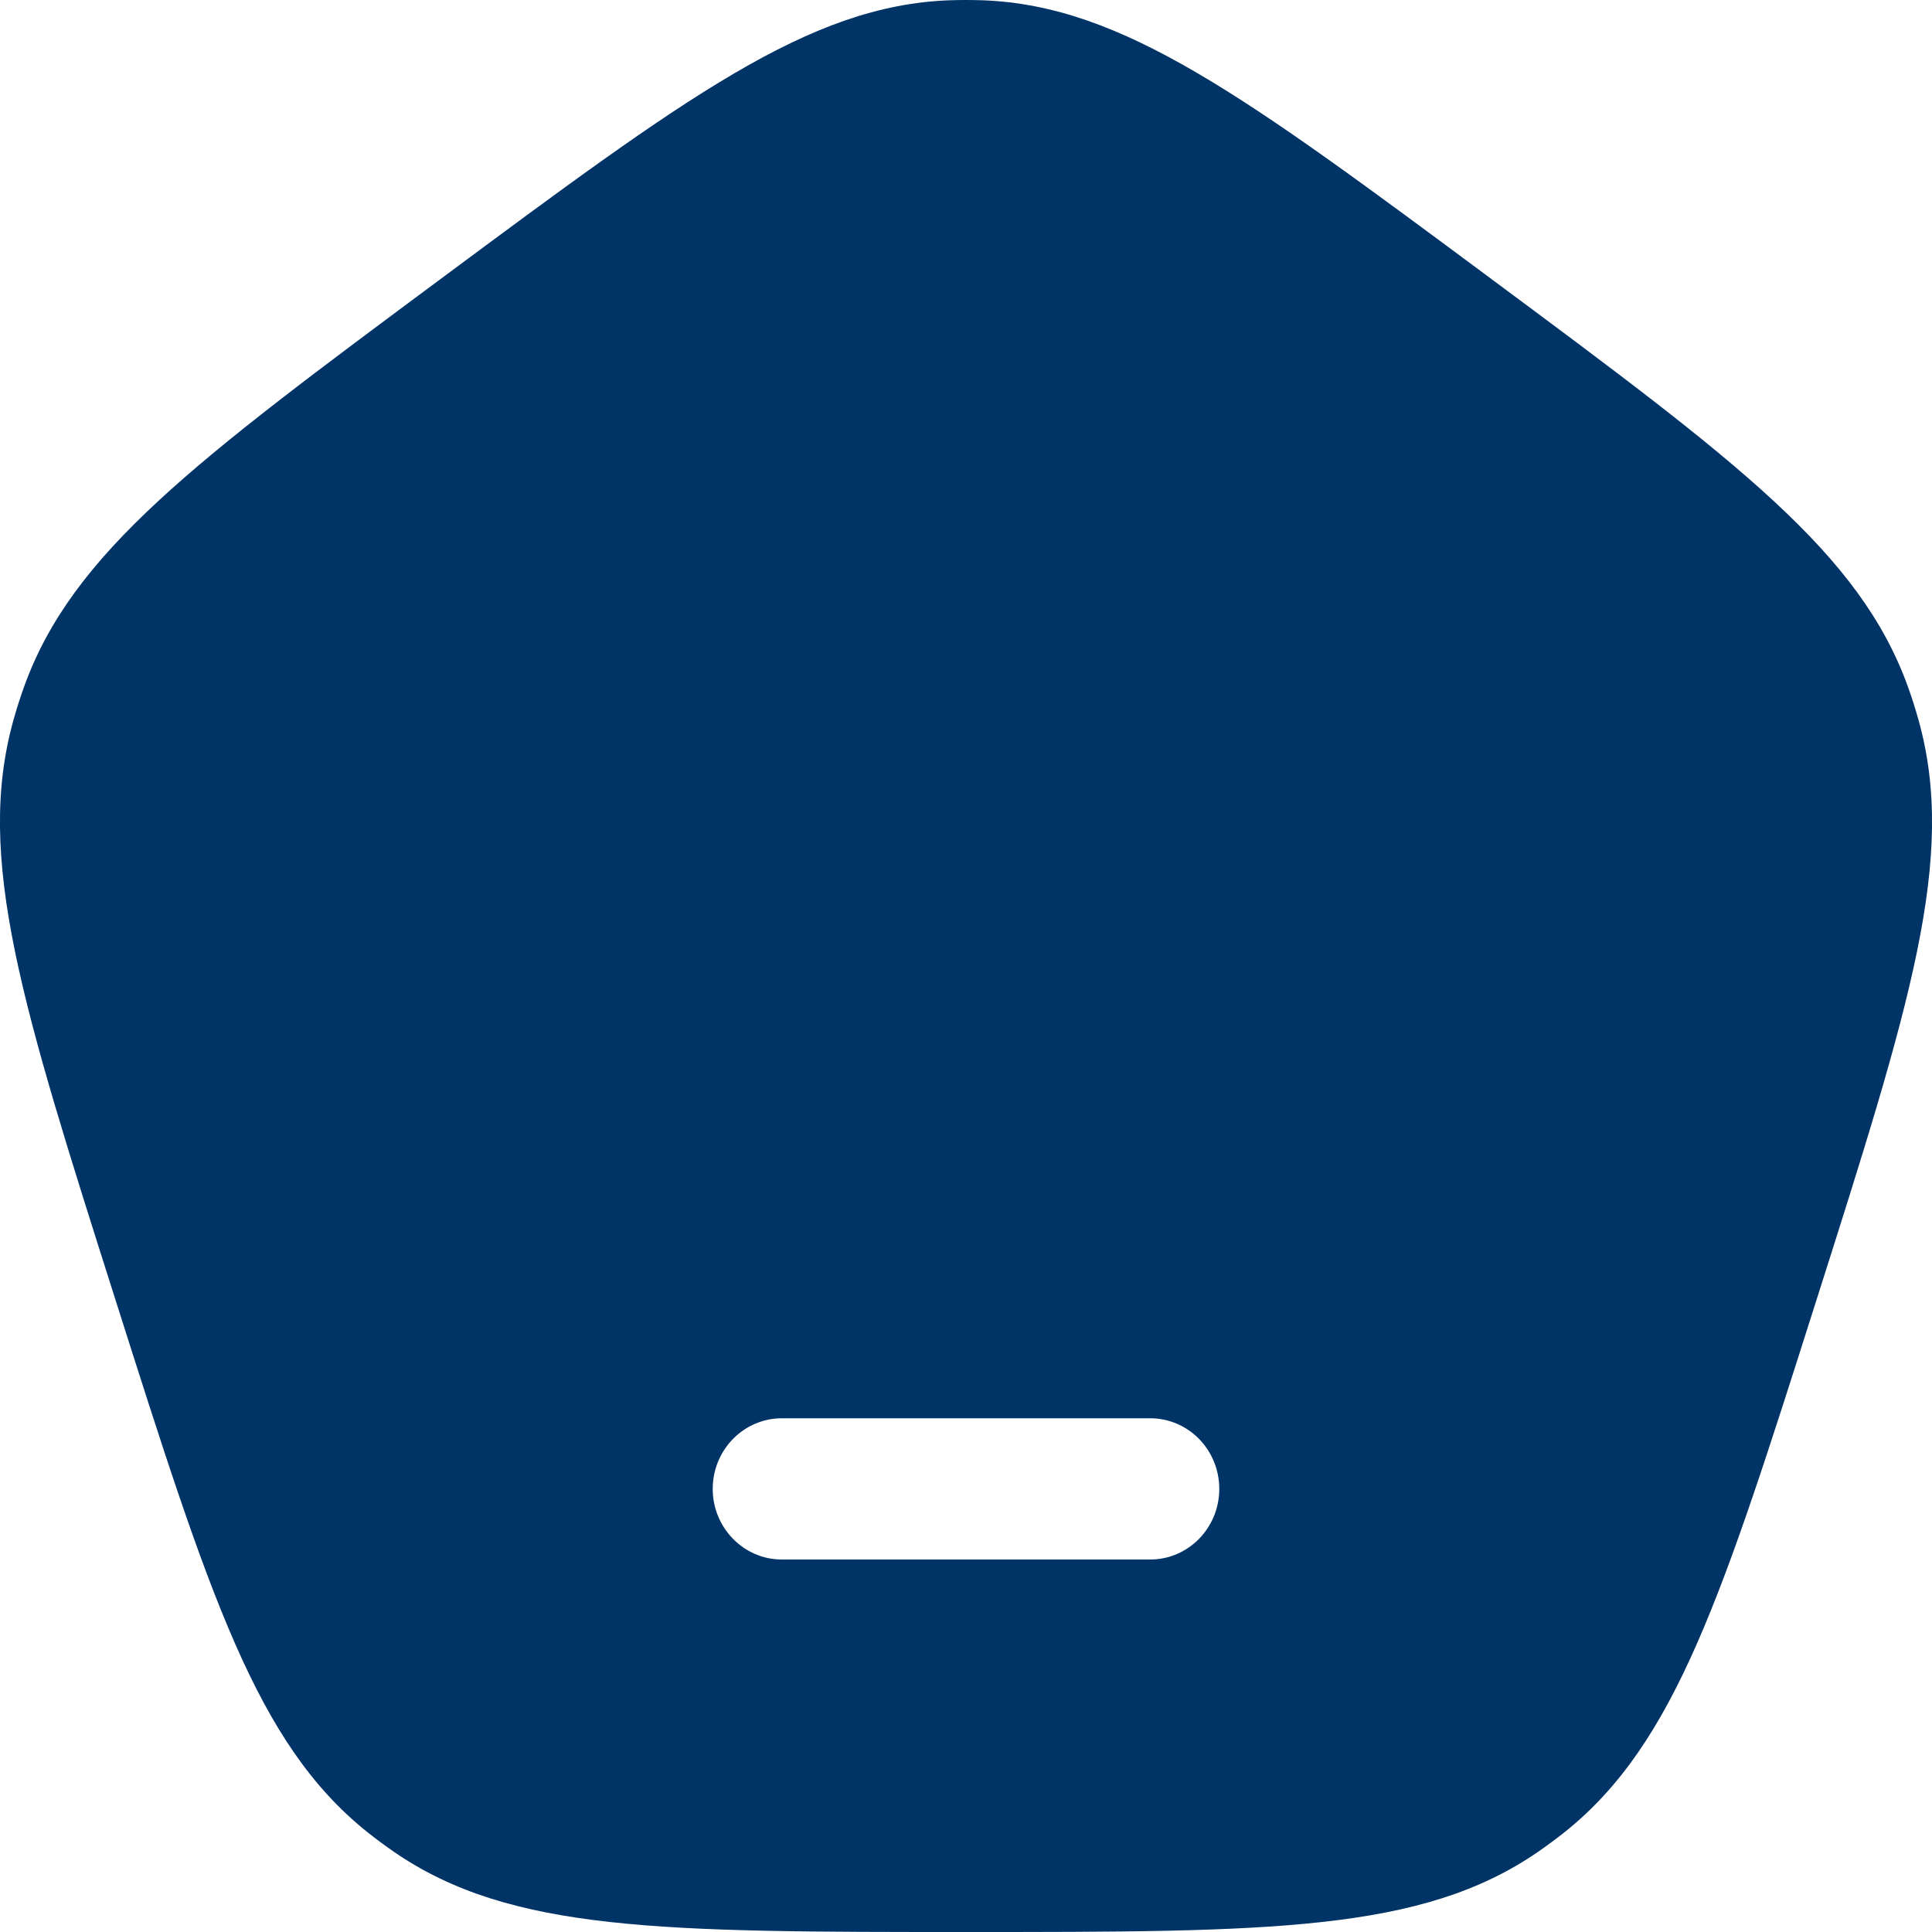 <svg width="20" height="20" viewBox="0 0 20 20" fill="none" xmlns="http://www.w3.org/2000/svg">
<path fill-rule="evenodd" clip-rule="evenodd" d="M4.56 2.889C2.018 4.777 0.747 5.721 0.247 7.115C0.207 7.227 0.171 7.34 0.139 7.455C-0.259 8.883 0.227 10.41 1.198 13.464C2.169 16.519 2.655 18.046 3.798 18.962C3.889 19.035 3.984 19.105 4.081 19.172C5.286 20 6.858 20 10 20C13.143 20 14.714 20 15.919 19.172C16.016 19.105 16.11 19.035 16.202 18.962C17.345 18.046 17.831 16.519 18.802 13.464C19.773 10.41 20.259 8.883 19.861 7.455C19.829 7.34 19.793 7.227 19.753 7.115C19.253 5.721 17.982 4.777 15.44 2.889C12.898 1.002 11.627 0.058 10.175 0.003C10.058 -0.001 9.942 -0.001 9.825 0.003C8.374 0.058 7.102 1.002 4.56 2.889ZM8.093 14.682C7.699 14.682 7.378 15.009 7.378 15.413C7.378 15.816 7.699 16.144 8.093 16.144H11.907C12.302 16.144 12.622 15.816 12.622 15.413C12.622 15.009 12.302 14.682 11.907 14.682H8.093Z" fill="#003366"/>
</svg>
